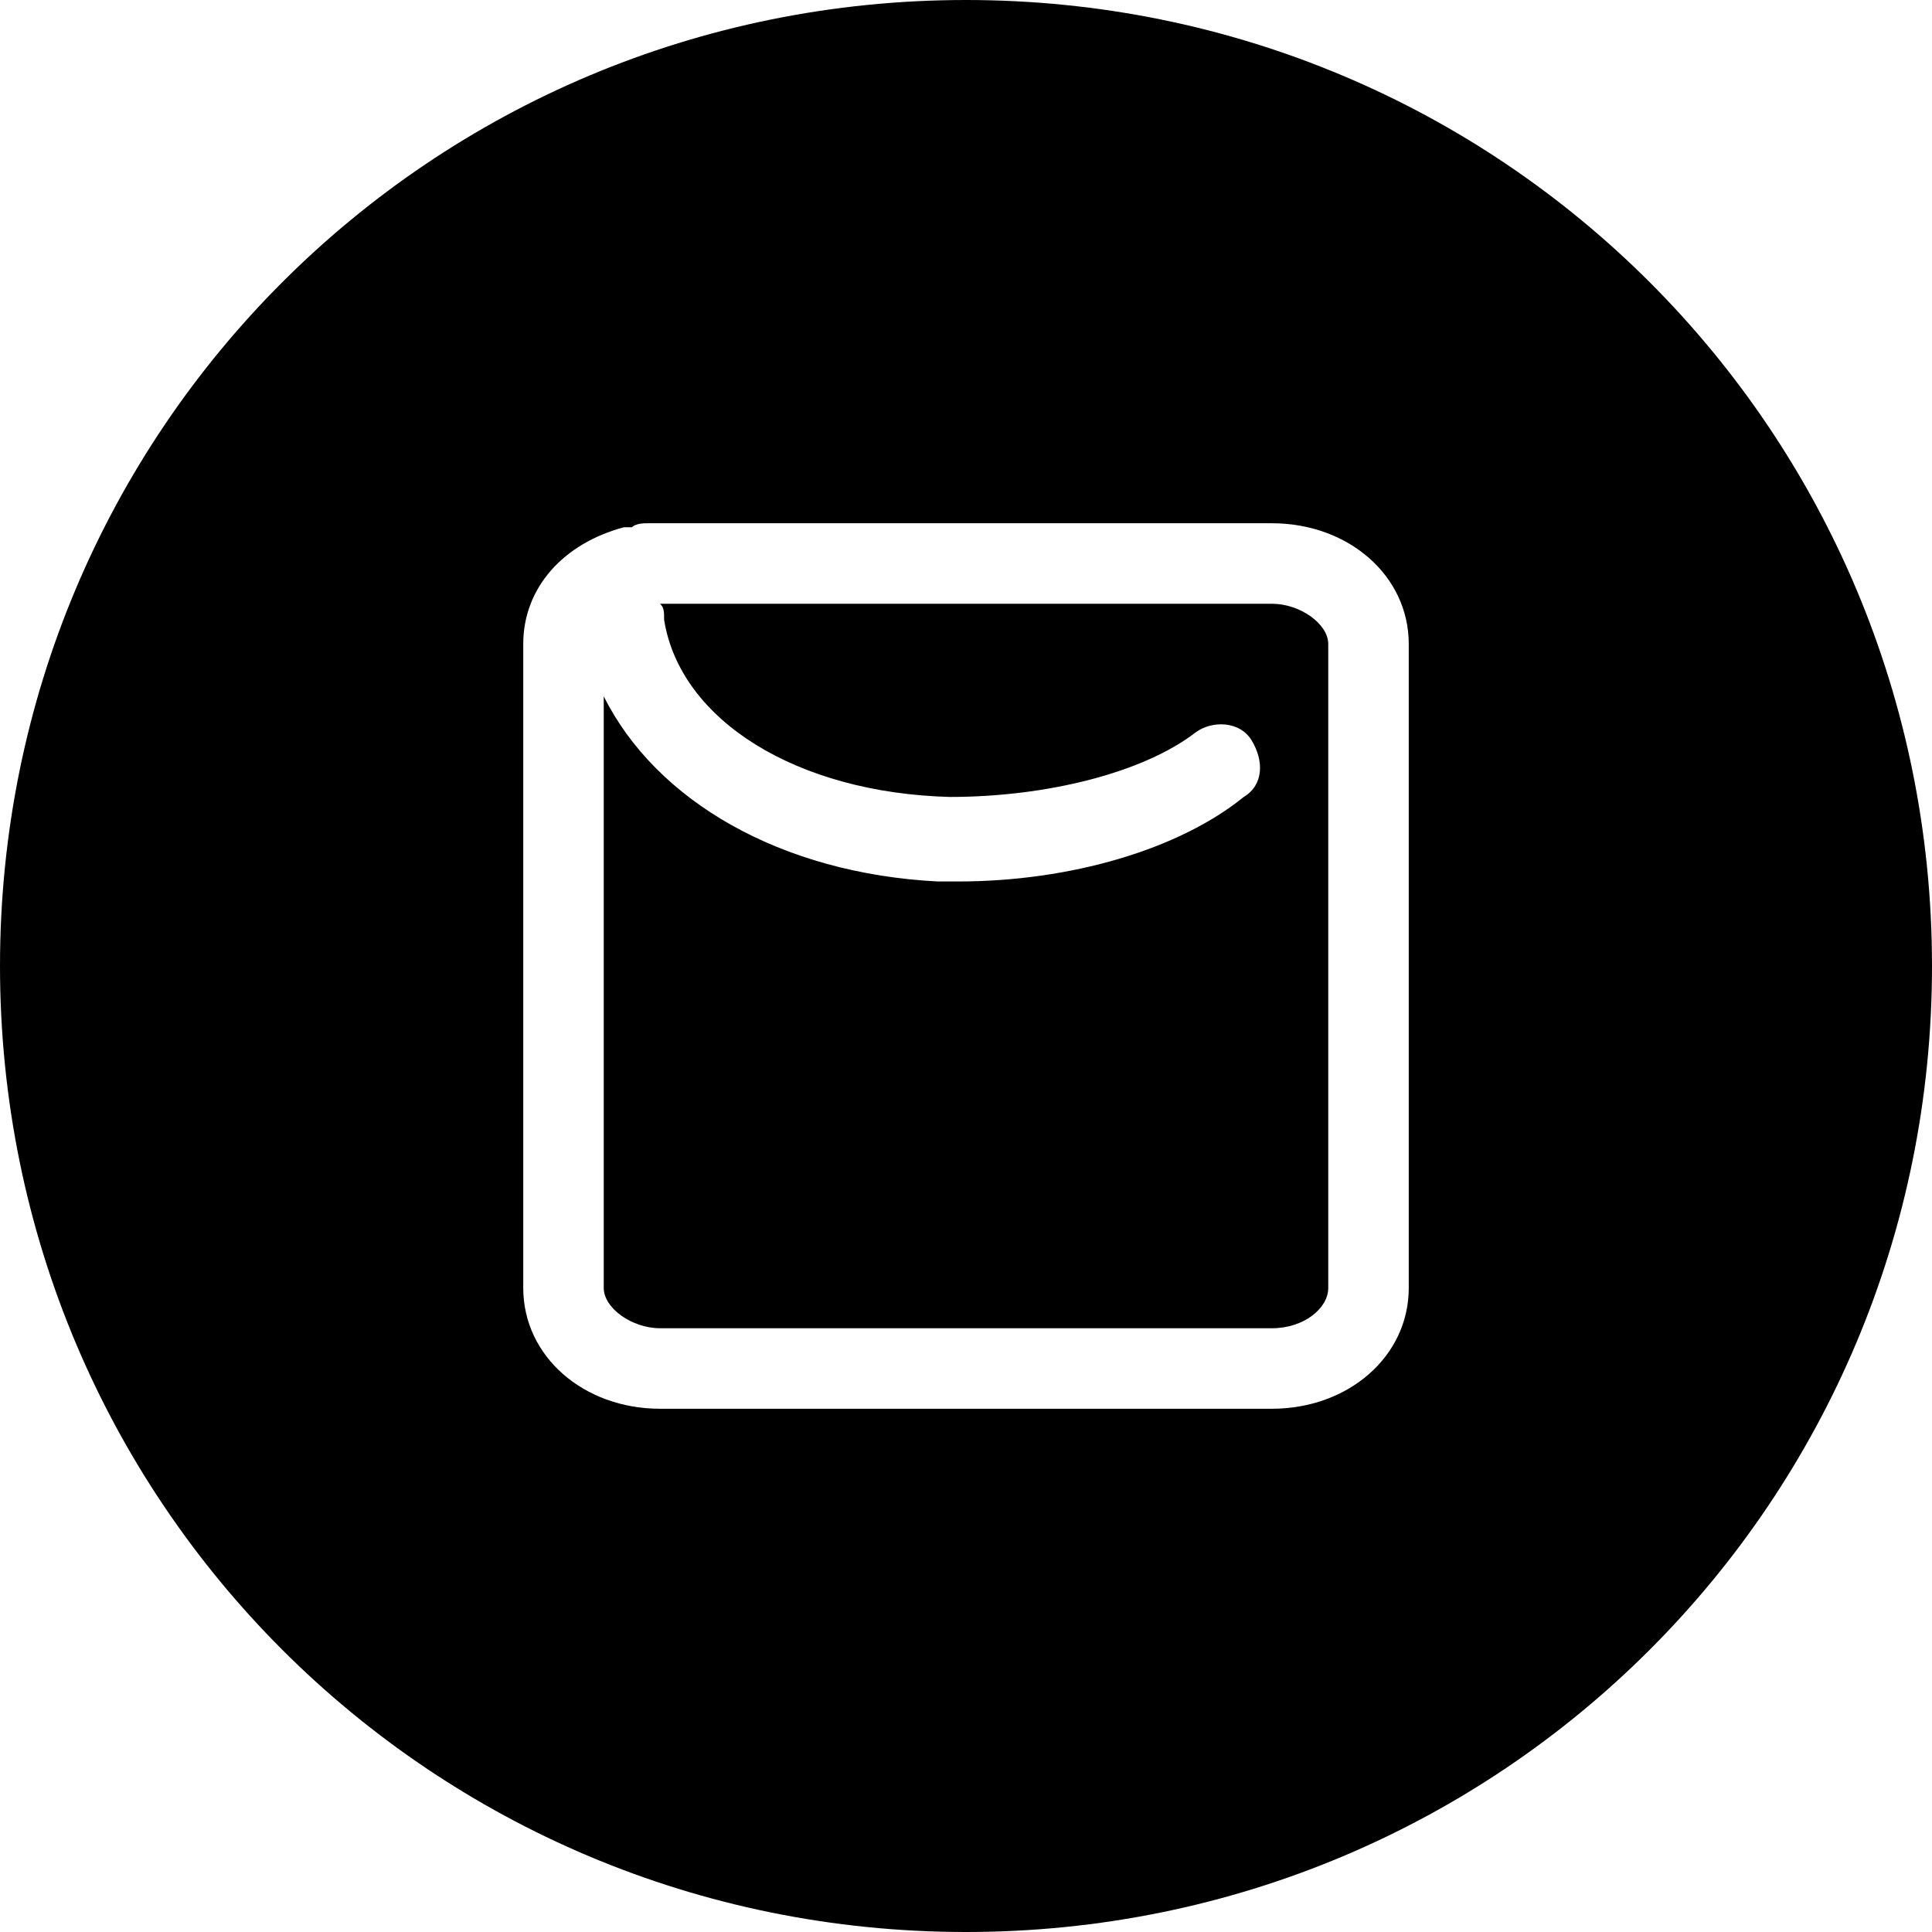 <svg xmlns="http://www.w3.org/2000/svg" viewBox="0 0 48 48" id="luckybag"><path fill-rule="evenodd" d="M24 0C10.7 0 0 10.7 0 24s10.7 24 24 24 24-10.7 24-24S37.3 0 24 0zm7.6 15H16.4c.1.1.1.2.1.4.4 2.5 3.3 4.3 7.1 4.4 2.4 0 4.8-.6 6.1-1.6.4-.3 1.1-.3 1.4.2.3.5.3 1.1-.2 1.4-1.6 1.3-4.3 2.1-7.1 2.1h-.5c-3.9-.2-7-2-8.3-4.6V32c0 .5.7 1 1.4 1h15.2c.8 0 1.4-.5 1.4-1V16c0-.5-.7-1-1.4-1zM35 32c0 1.7-1.5 3-3.4 3H16.4c-1.9 0-3.4-1.3-3.4-3V16c0-1.4 1-2.5 2.5-2.9h.2c.1-.1.3-.1.4-.1h15.5c1.9 0 3.4 1.3 3.4 3v16z"></path></svg>